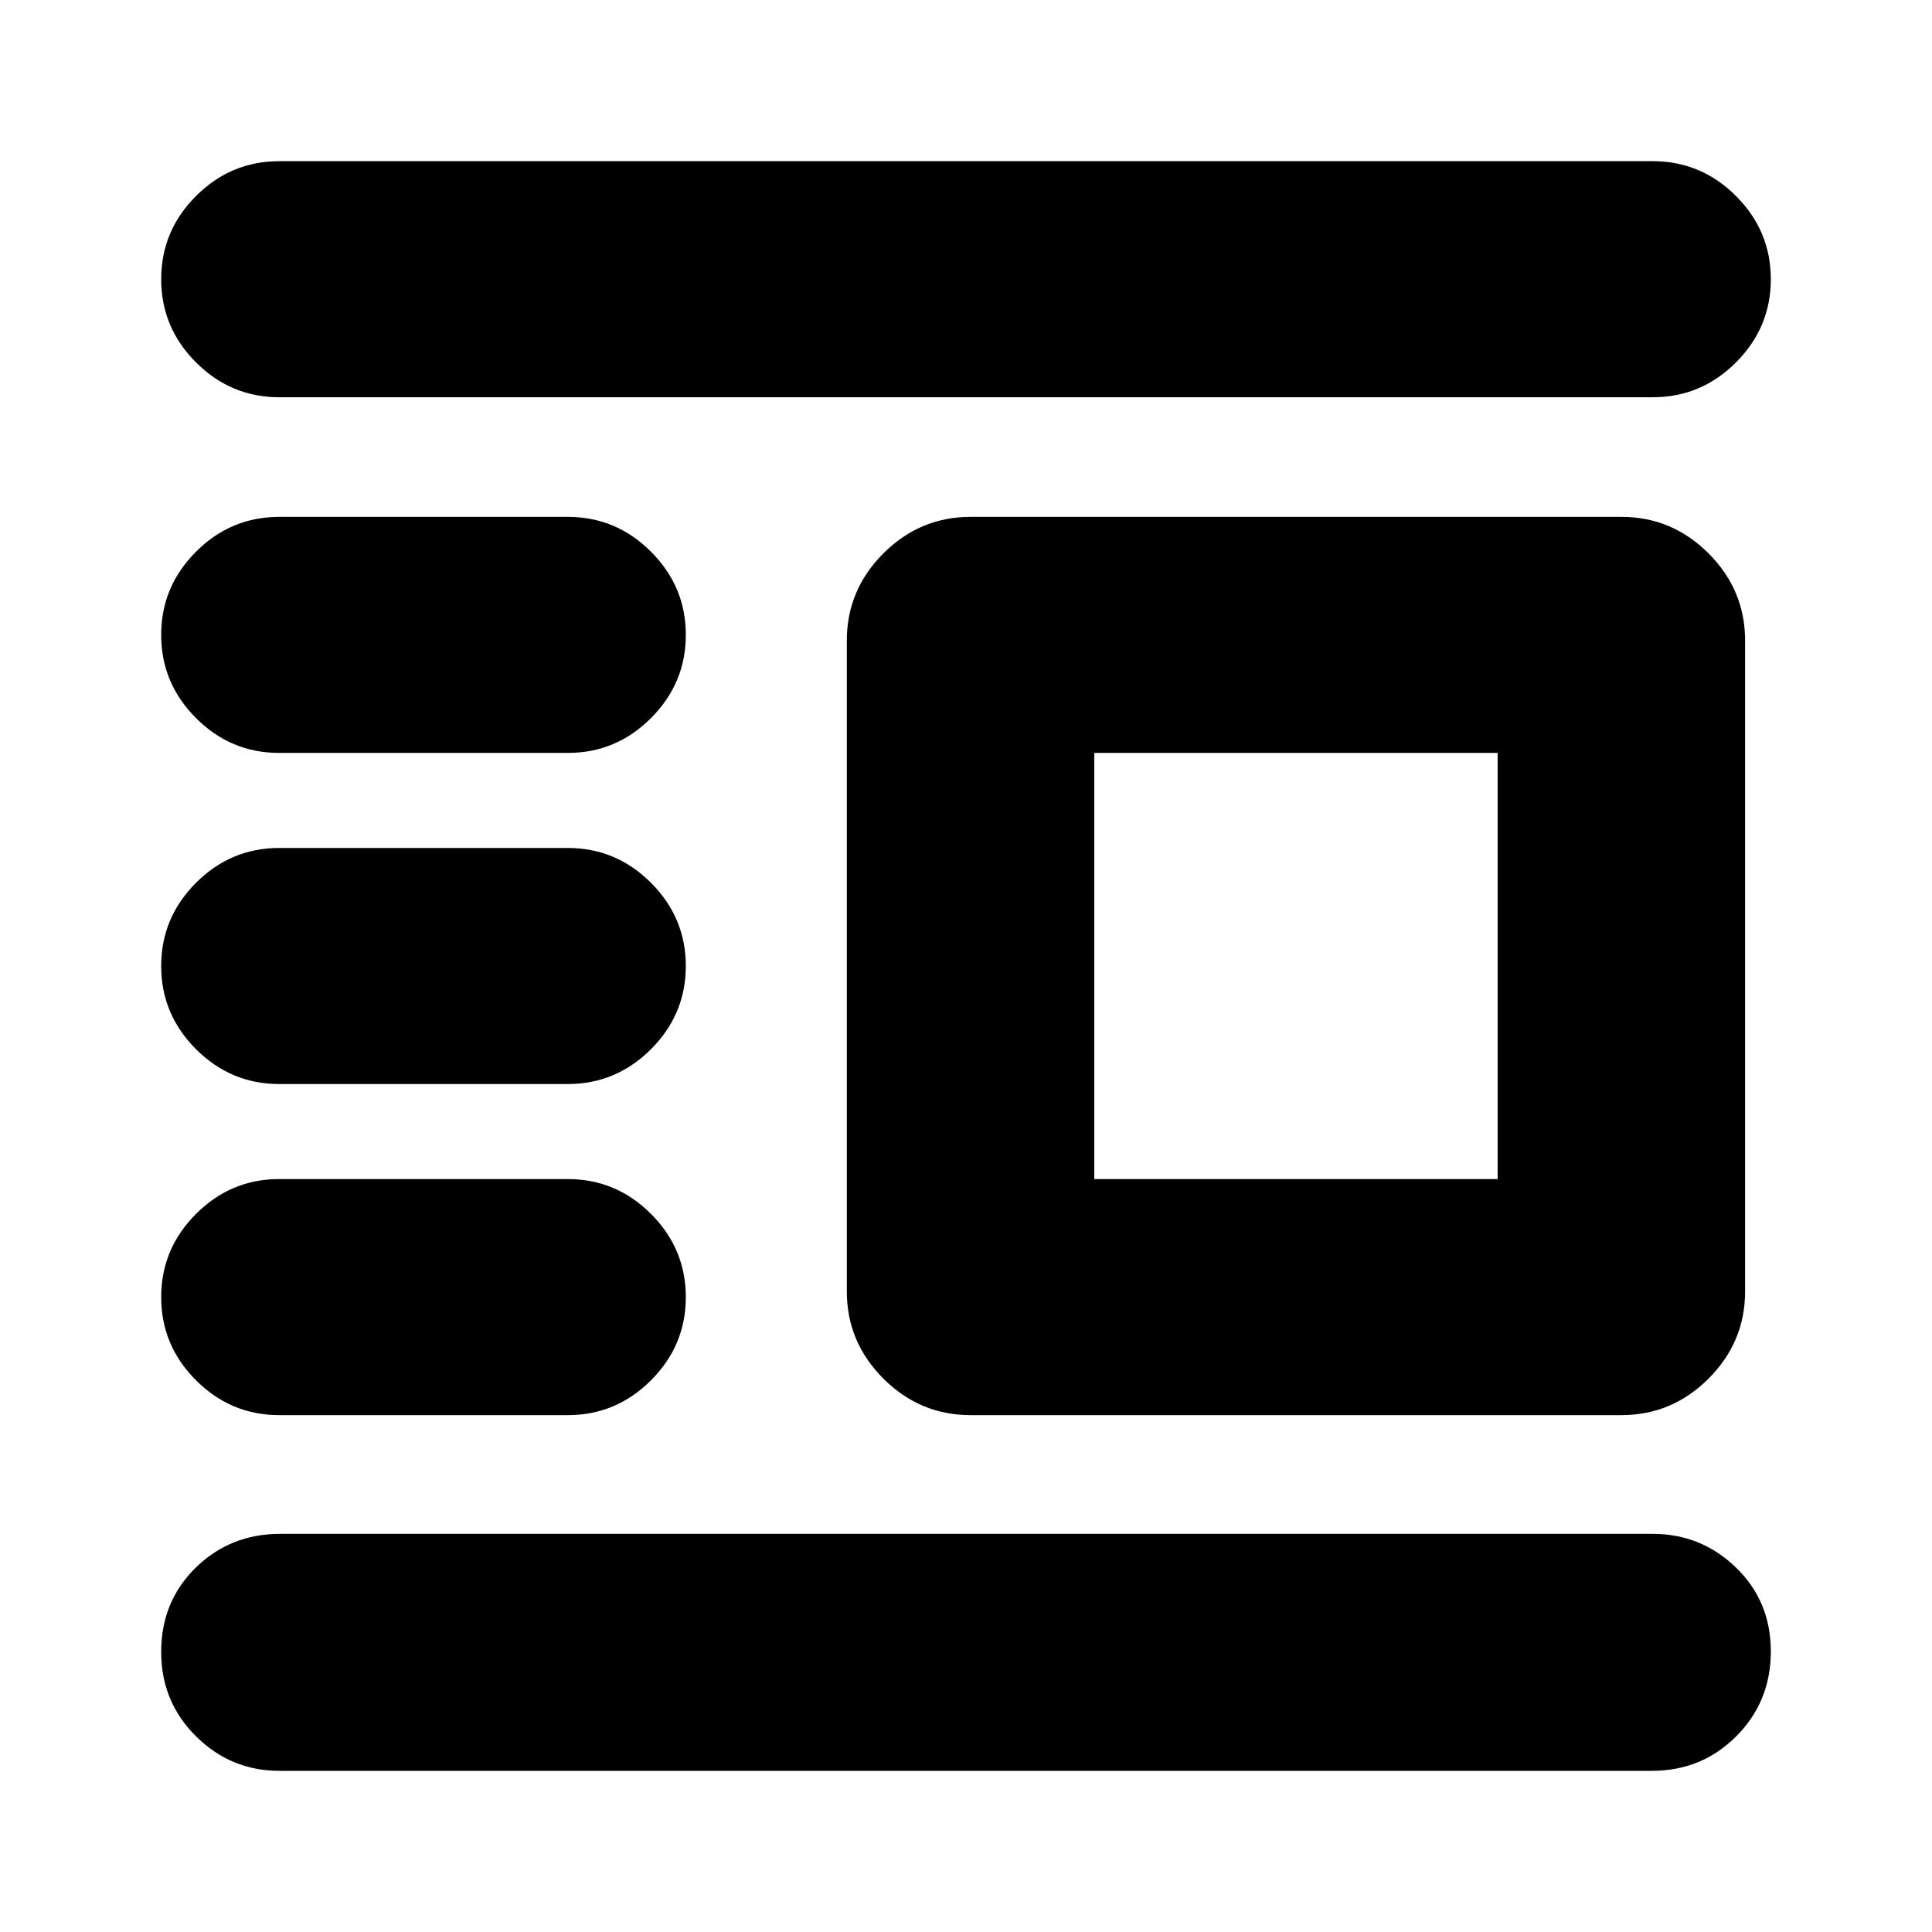 <svg xmlns="http://www.w3.org/2000/svg" height="24" viewBox="0 -960 960 960" width="24"><path d="M482.26-256.83q-25.16 0-43.32-18.15-18.16-18.16-18.16-43.32v-323.4q0-25.16 18.16-43.32 18.16-18.15 43.32-18.15h323.39q25.17 0 43.32 18.15 18.16 18.16 18.16 43.32v323.4q0 25.16-18.16 43.32-18.15 18.15-43.32 18.15H482.26Zm61.48-117.3h200.43v-211.74H543.74v211.74Zm-405 294.04q-24.04 0-41.34-17.14-17.31-17.15-17.31-41.94 0-25.04 17.14-41.85 17.15-16.81 41.94-16.81h682.09q24.04 0 41.34 16.74 17.31 16.74 17.31 41.68 0 24.93-17.14 42.13-17.15 17.19-41.94 17.19H138.74Zm0-176.74q-24.04 0-41.34-17.3-17.31-17.31-17.31-41.35 0-24.03 17.31-41.34 17.3-17.31 41.34-17.31h143.39q24.03 0 41.34 17.31 17.31 17.31 17.31 41.34 0 24.04-17.31 41.35-17.31 17.3-41.34 17.3H138.74Zm0-164.52q-24.04 0-41.34-17.31Q80.09-455.97 80.09-480q0-24.03 17.31-41.34 17.3-17.31 41.34-17.31h143.39q24.03 0 41.34 17.31 17.31 17.31 17.31 41.34 0 24.03-17.31 41.34-17.31 17.31-41.34 17.31H138.74Zm0-164.52q-24.04 0-41.34-17.31-17.31-17.31-17.31-41.34 0-24.04 17.31-41.35 17.3-17.3 41.34-17.3h143.39q24.03 0 41.34 17.3 17.31 17.31 17.31 41.35 0 24.03-17.31 41.34-17.31 17.31-41.34 17.31H138.74Zm0-176.74q-24.04 0-41.34-17.31-17.31-17.31-17.31-41.34 0-24.04 17.31-41.34 17.3-17.31 41.34-17.31h682.52q24.04 0 41.34 17.31 17.31 17.3 17.31 41.34 0 24.03-17.31 41.34-17.3 17.31-41.34 17.31H138.74Z"/></svg>